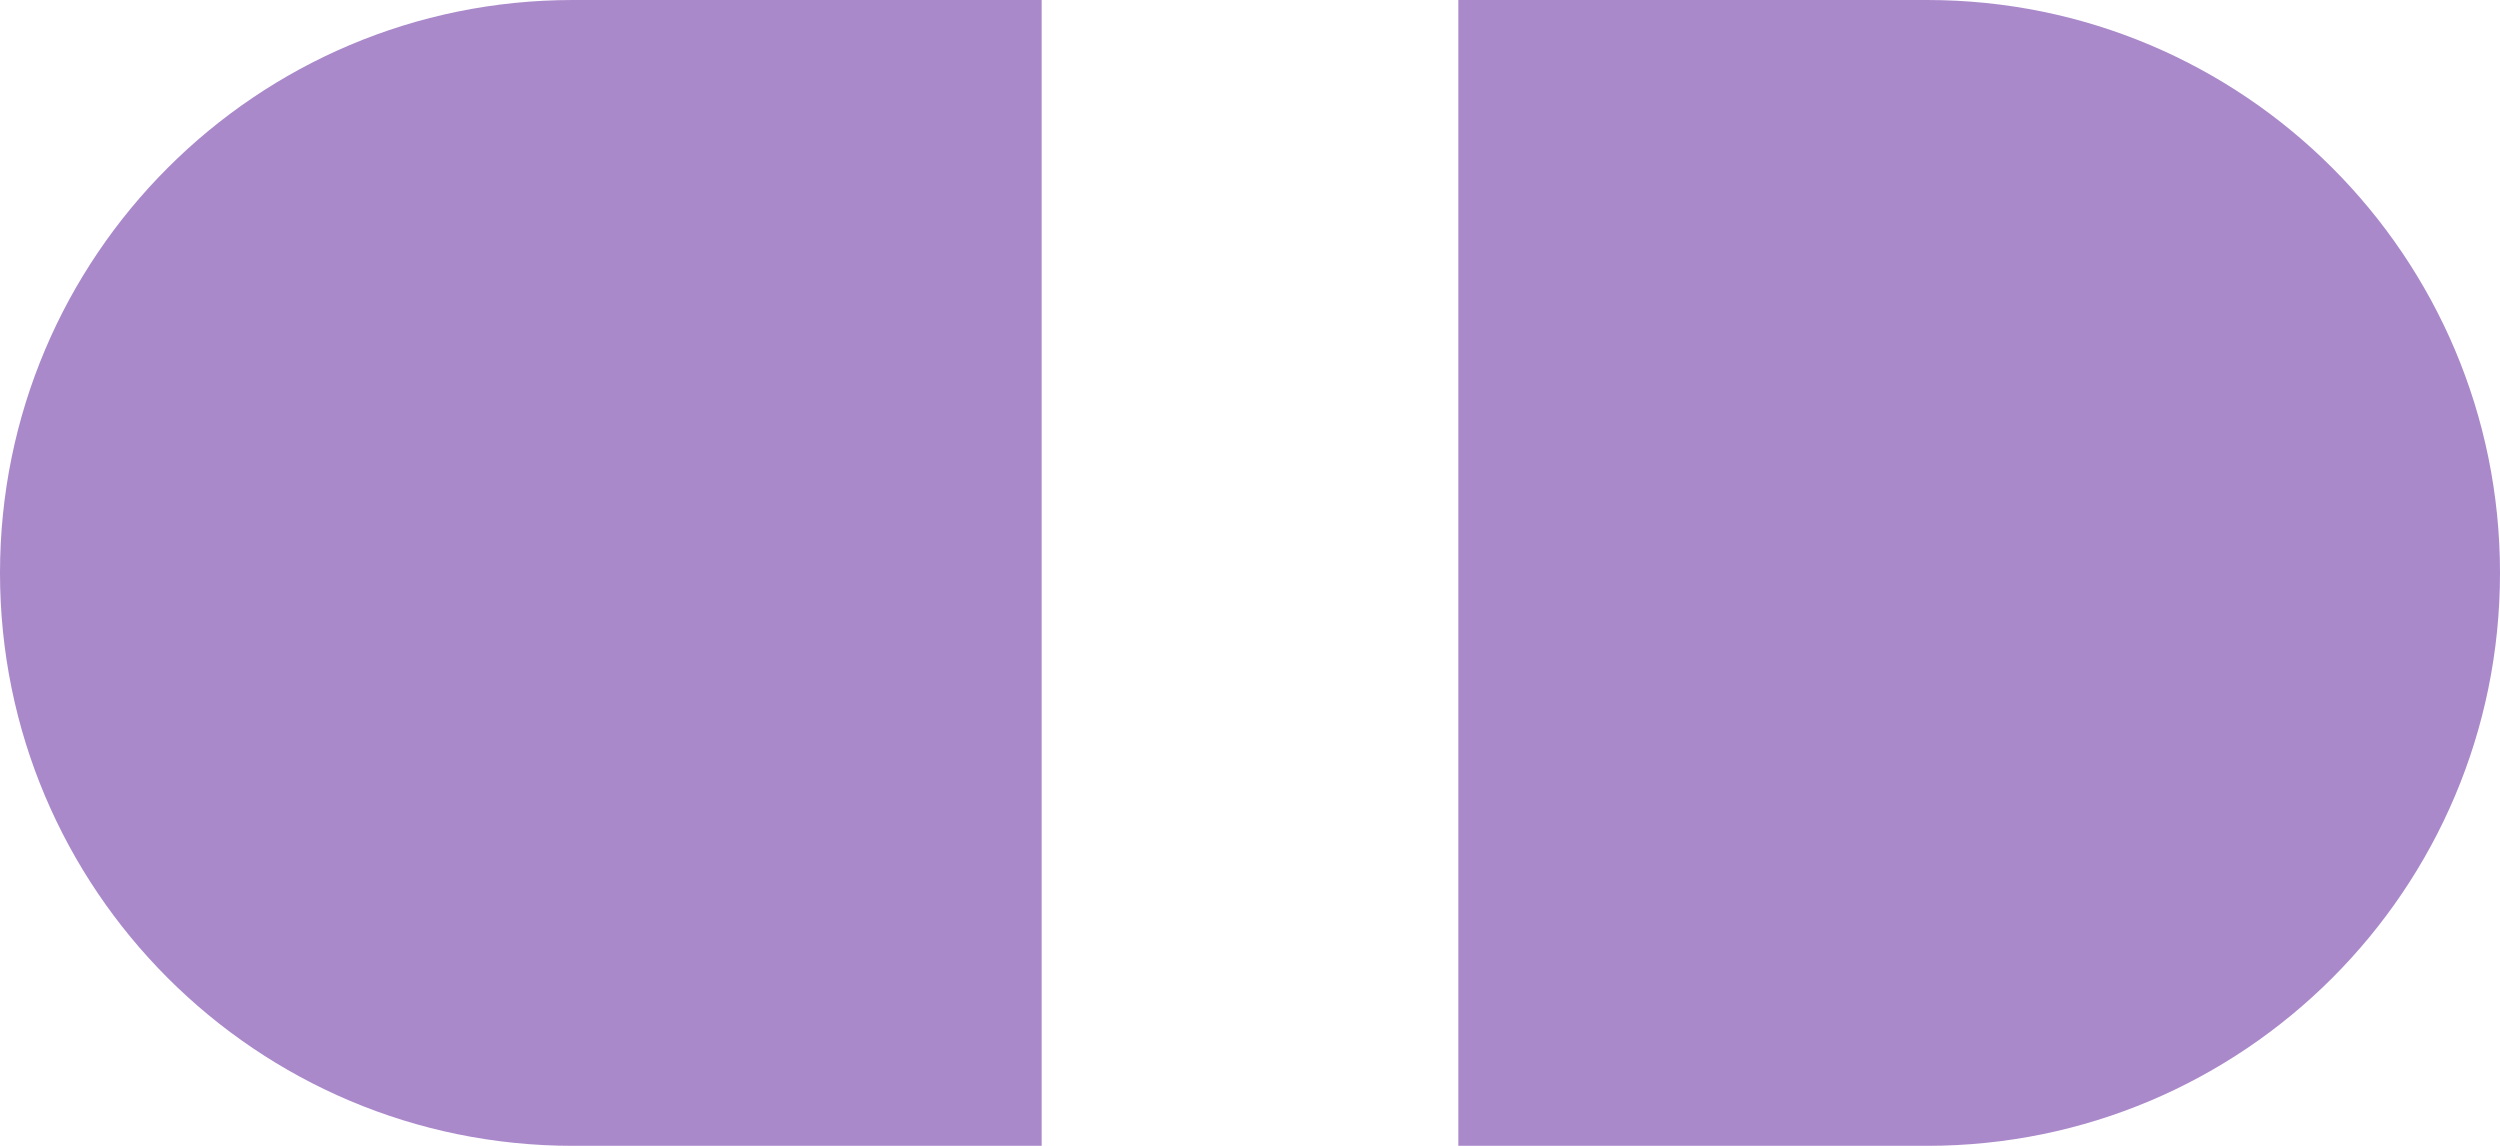 <svg width="24" height="11" viewBox="0 0 24 11" fill="none" xmlns="http://www.w3.org/2000/svg">
<path d="M14 3.13956e-07H18.5C21.538 3.13956e-07 24 2.462 24 5.5C24 8.538 21.538 11 18.5 11H14V3.13956e-07Z" fill="#AA89CB"/>
<path d="M10 11H5.5C2.462 11 -2.65552e-07 8.538 0 5.5C2.65553e-07 2.462 2.462 -2.65552e-07 5.5 0L10 3.93403e-07L10 11Z" fill="#AA89CB"/>
</svg>

